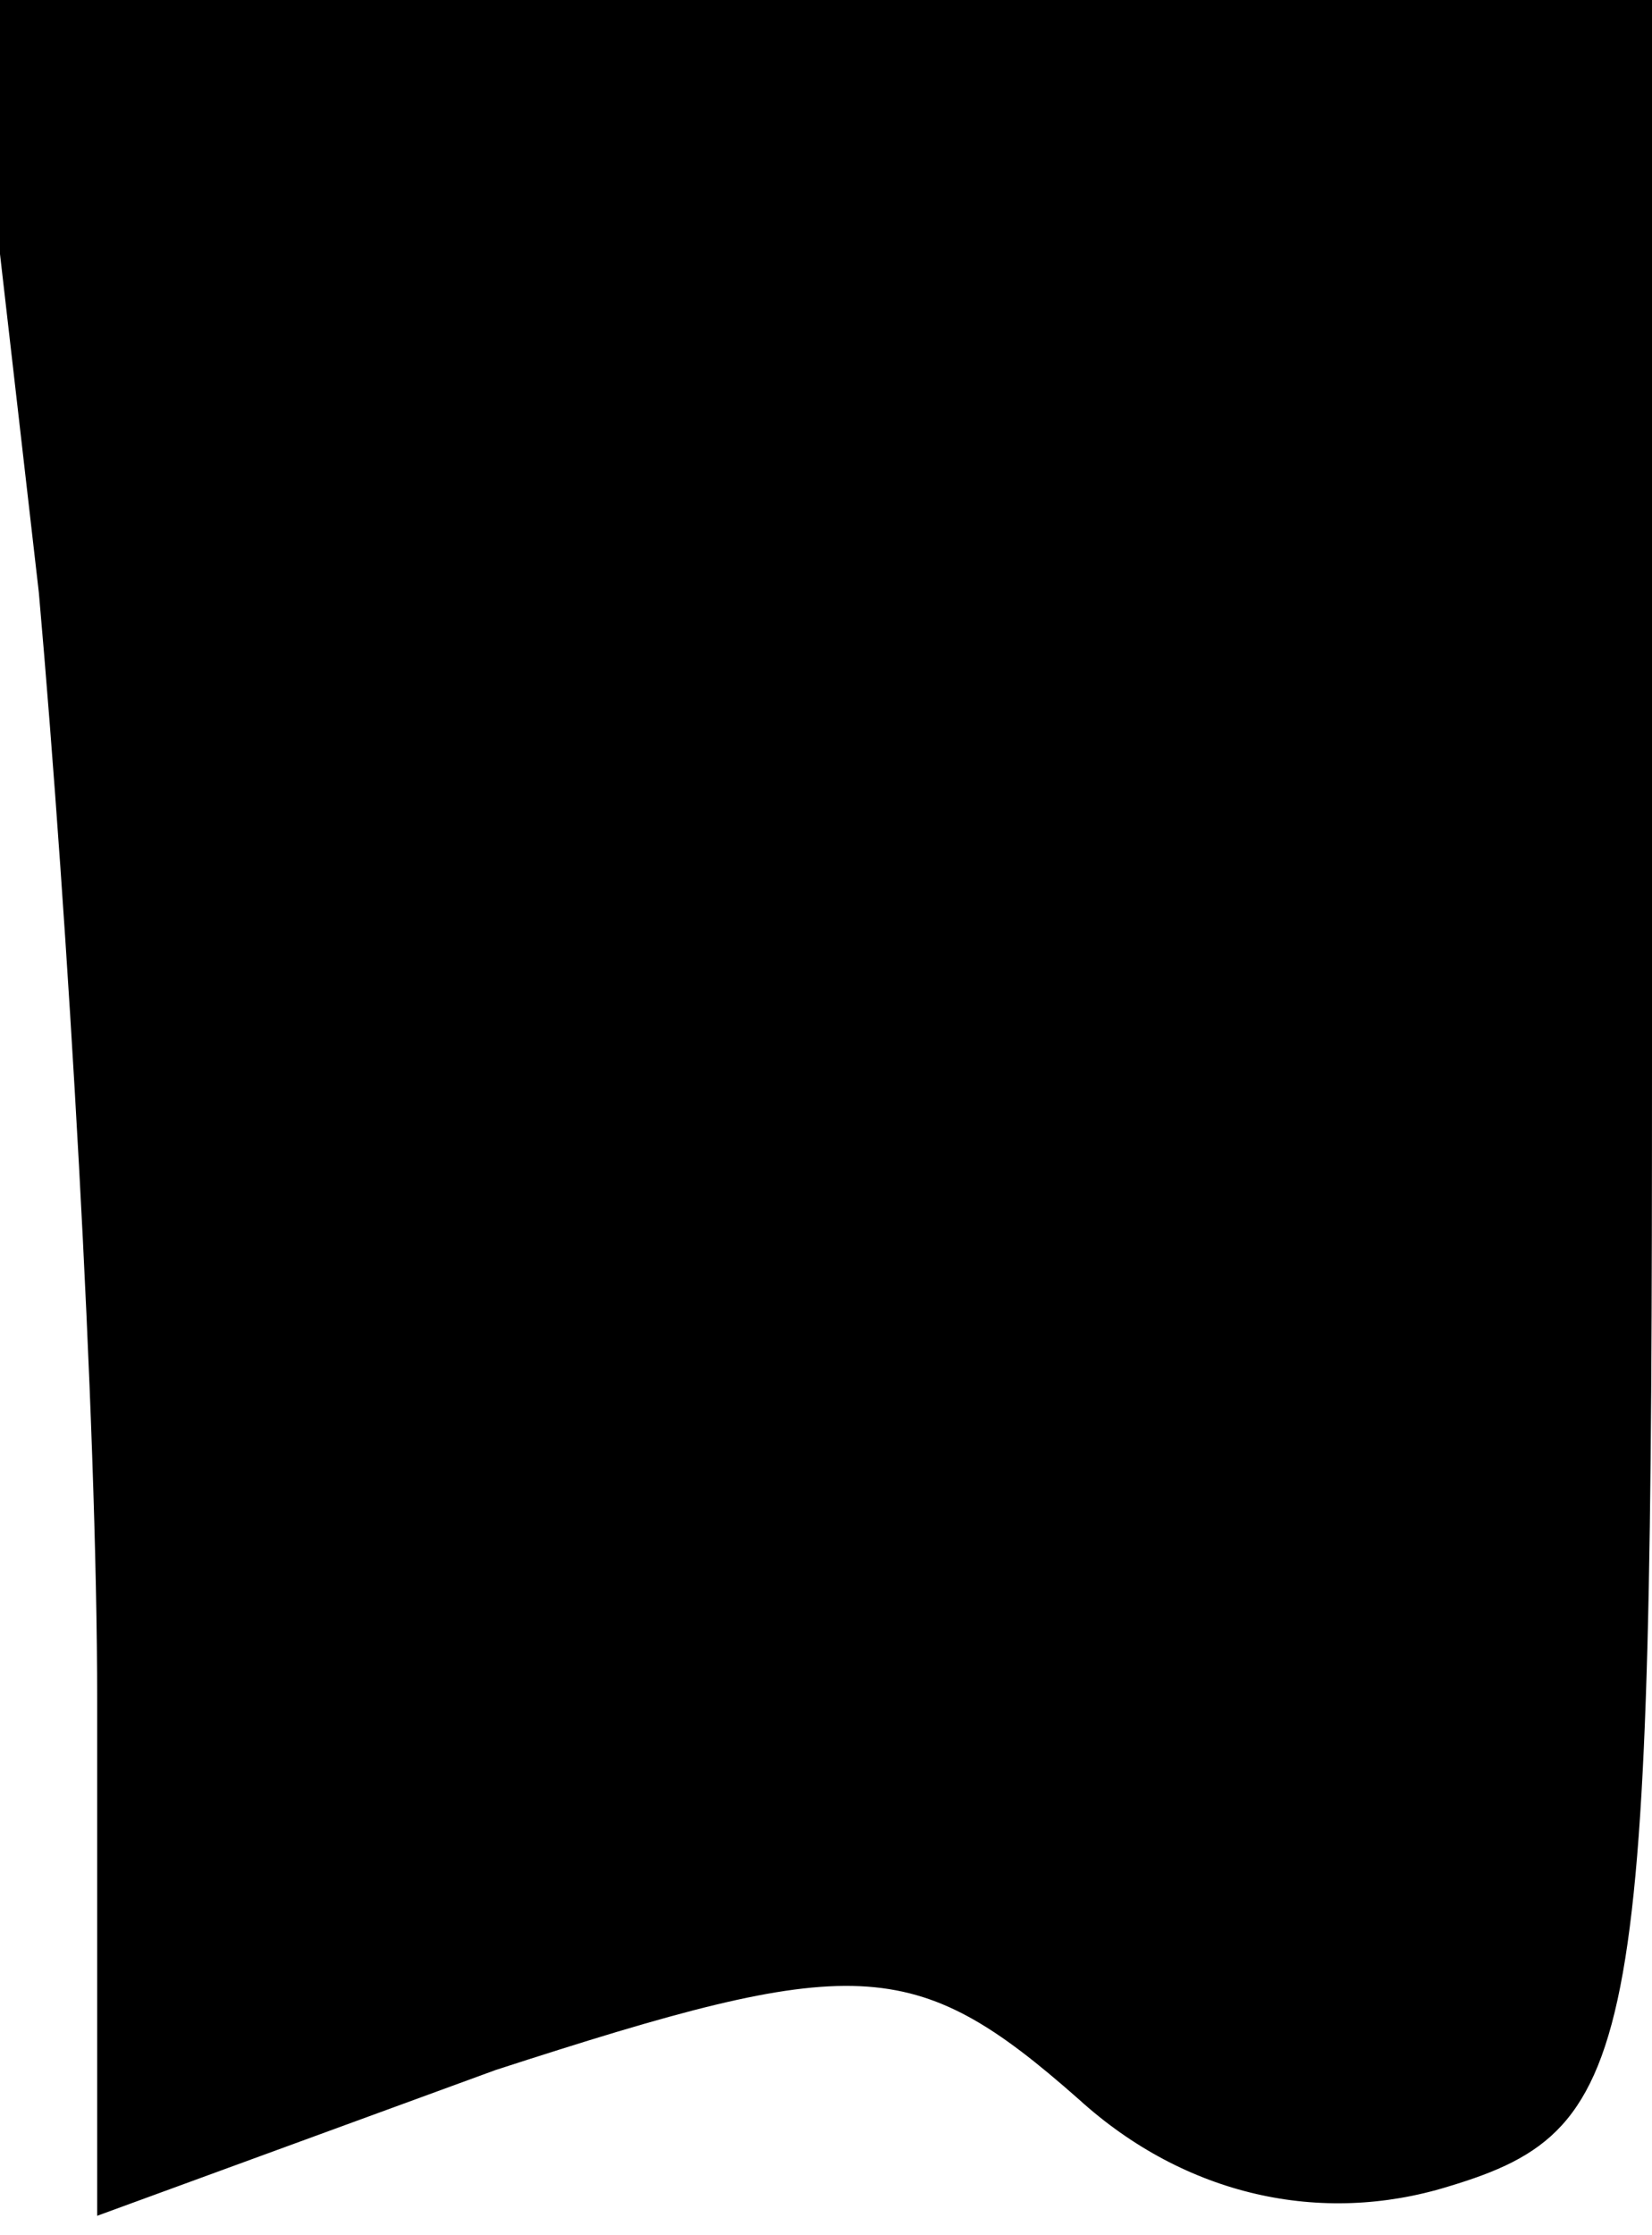 <?xml version="1.0" standalone="no"?>
<!DOCTYPE svg PUBLIC "-//W3C//DTD SVG 20010904//EN"
 "http://www.w3.org/TR/2001/REC-SVG-20010904/DTD/svg10.dtd">
<svg version="1.0" xmlns="http://www.w3.org/2000/svg"
 width="17pt" height="23pt" viewBox="0 0 17 23"
 preserveAspectRatio="xMidYMid meet">
<g transform="translate(0,23) scale(0.1,-0.1)"
fill="#000000" stroke="none">
<path fill="#000000" stroke="none" d="M4 169 c3 -34 6 -85 6 -114 l0 -53 41
15 c37 12 43 12 60 -3 11 -10 25 -13 38 -9 20 6 21 14 21 116 l0 109 -86 0
-87 0 7 -61z"/>
</g>
</svg>
